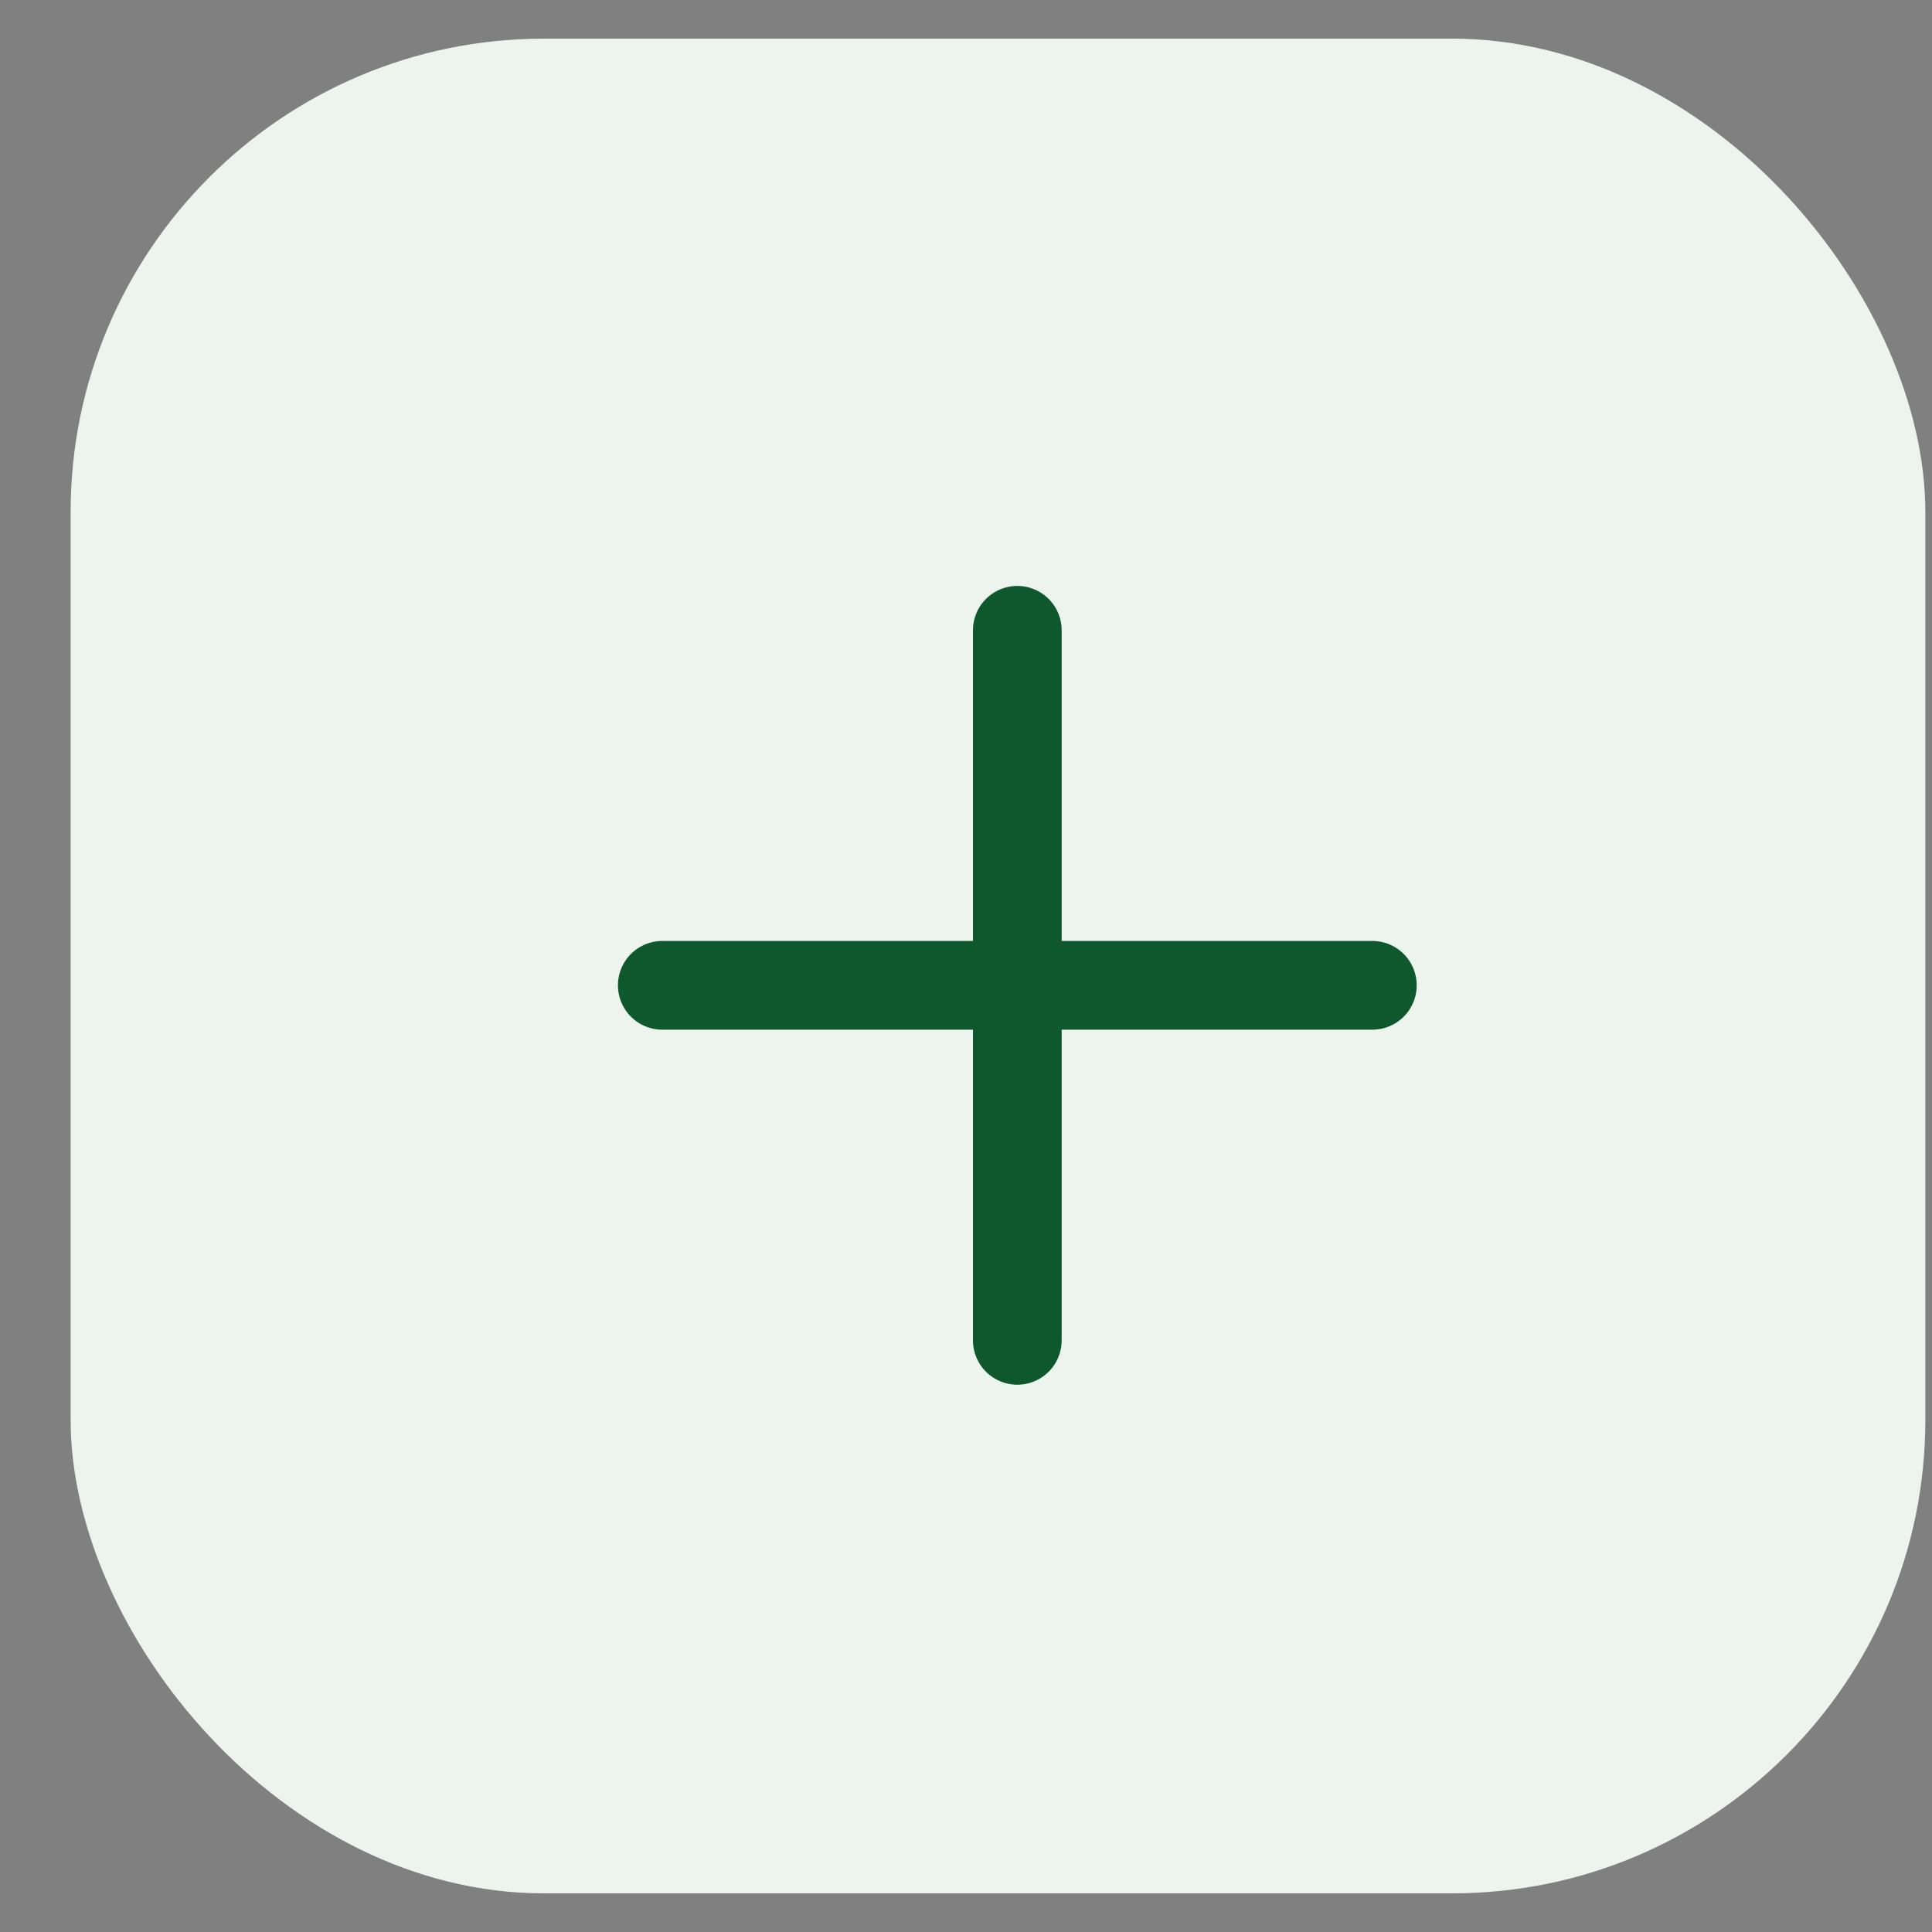 <?xml version="1.0" encoding="utf-8"?><svg width="25" height="25" fill="none" xmlns="http://www.w3.org/2000/svg" viewBox="0 0 25 25"><rect x="0" y="0" width="25" height="25" fill="#808080" stroke="none"/><rect x=".914" y=".5" width="24" height="24" rx="6.125" fill="#ECF4ED"/><path d="M8.57 12.75h9.188M13.164 17.344V8.156" stroke="#0F582D" stroke-width="1.148" stroke-linecap="round" stroke-linejoin="round"/></svg>